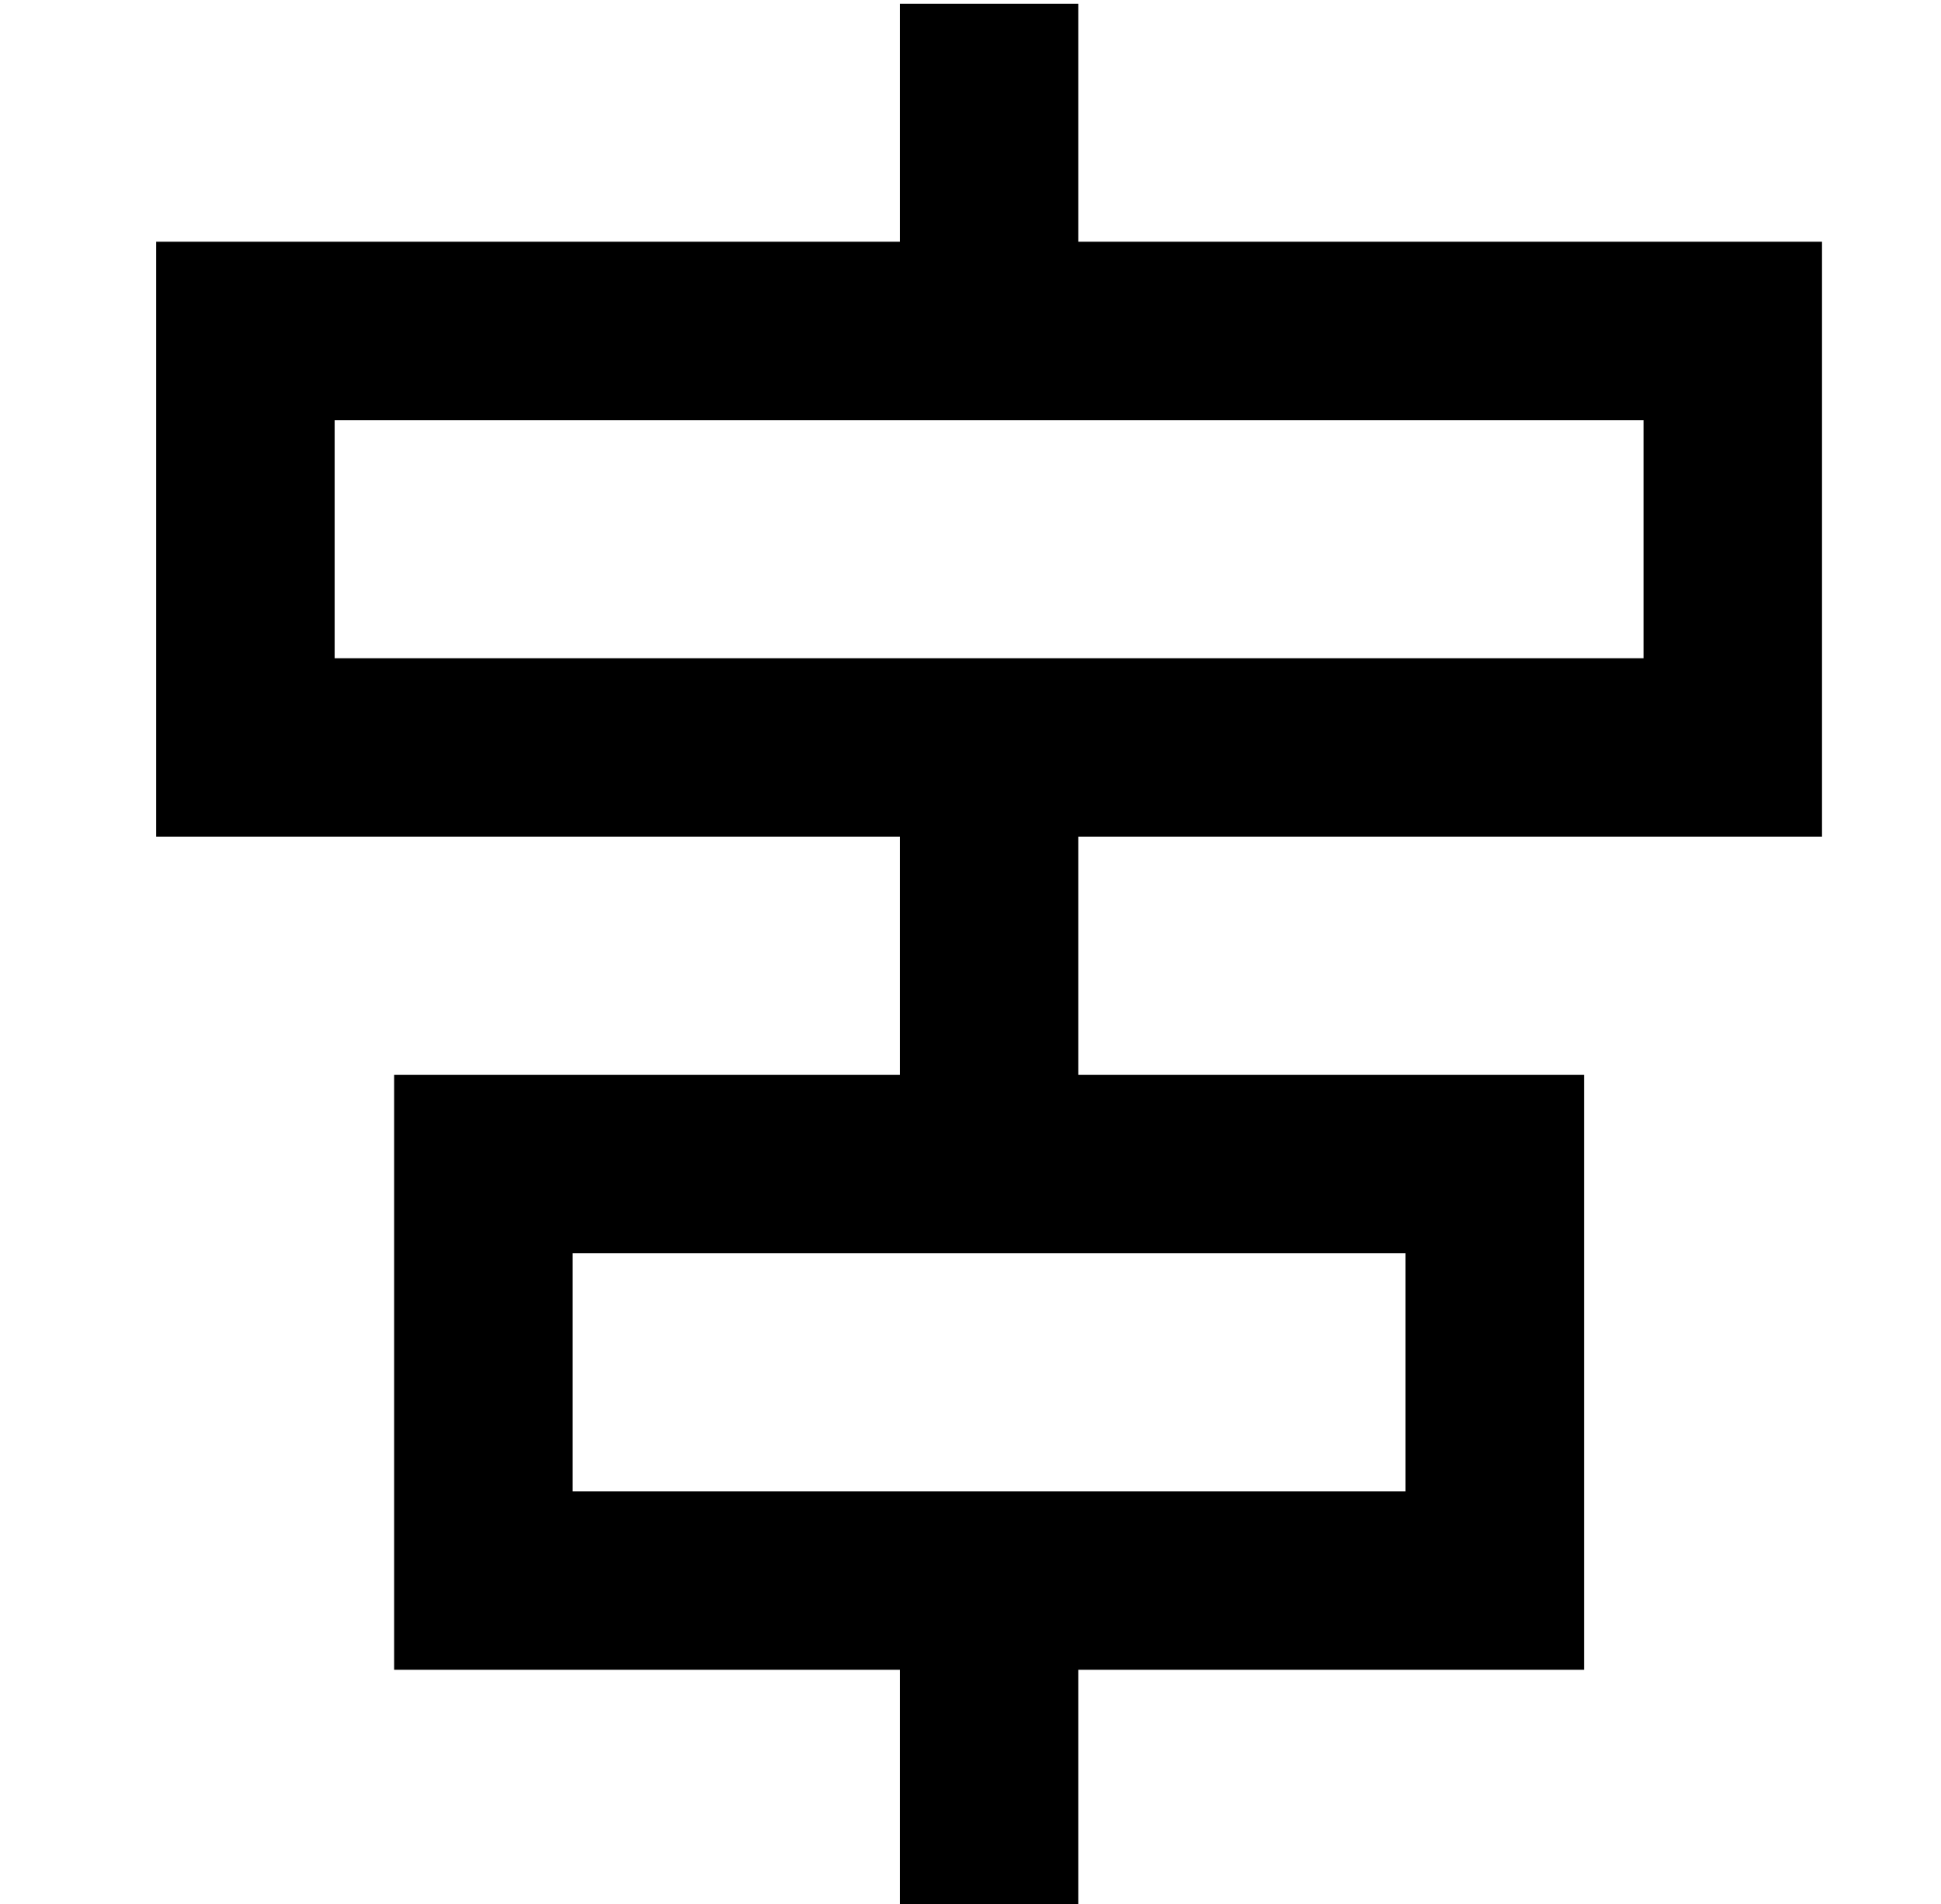 <?xml version="1.0" standalone="no"?>
<!DOCTYPE svg PUBLIC "-//W3C//DTD SVG 1.1//EN" "http://www.w3.org/Graphics/SVG/1.1/DTD/svg11.dtd" >
<svg xmlns="http://www.w3.org/2000/svg" xmlns:xlink="http://www.w3.org/1999/xlink" version="1.1" viewBox="-10 -40 522 512">
   <path fill="currentColor"
d="M432 137h-352h352h-352v-64v0h352v0v64v0zM480 73v-48v48v-48h-48h-152v-64v0h-48v0v64v0h-152h-48v48v0v64v0v48v0h48h152v64v0h-88h-48v48v0v64v0v48v0h48h88v64v0h48v0v-64v0h88h48v-48v0v-64v0v-48v0h-48h-88v-64v0h152h48v-48v0v-64v0zM368 361h-224h224h-224v-64v0
h224v0v64v0z" />
</svg>
